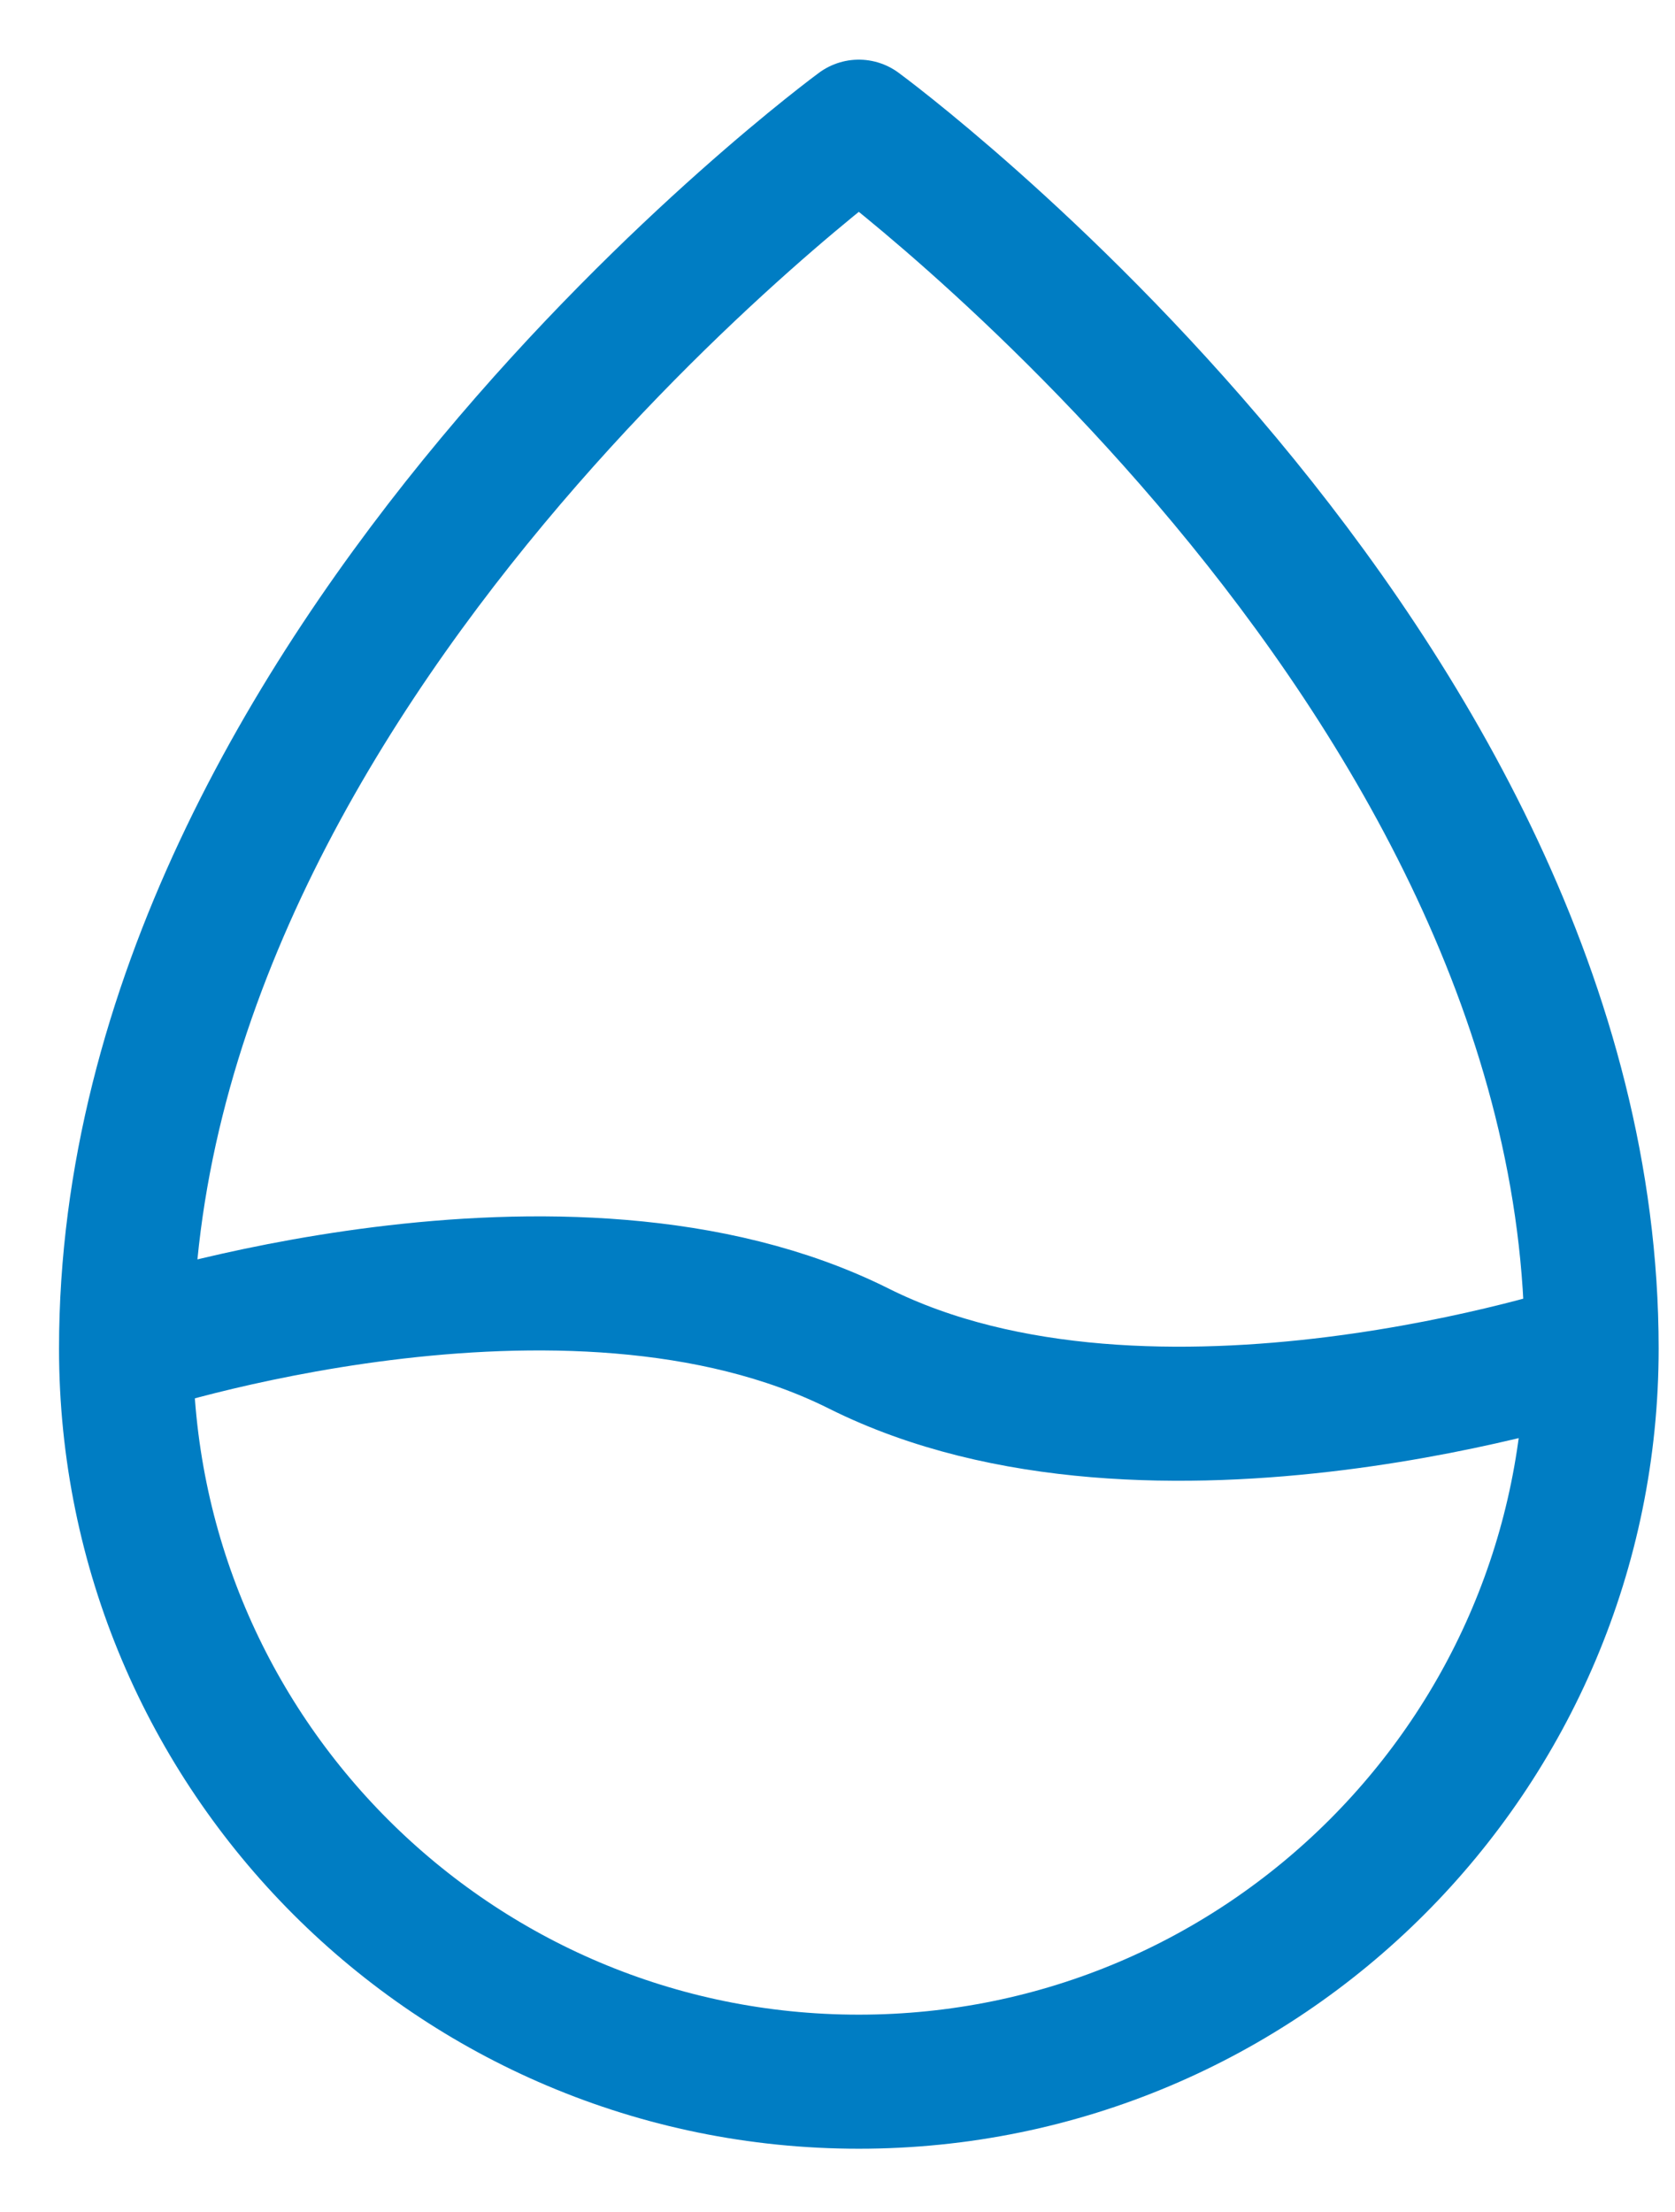 <svg width="25" height="33" viewBox="0 0 25 33" fill="none" xmlns="http://www.w3.org/2000/svg">
<path d="M23.756 20.119C23.756 26.16 18.859 31.056 12.818 31.056C6.778 31.056 1.881 26.16 1.881 20.119M23.756 20.119C23.756 9.91 12.818 1.89 12.818 1.89C12.818 1.89 1.881 9.91 1.881 20.119M23.756 20.119C23.756 20.119 17.193 22.306 12.818 20.119C8.443 17.931 1.881 20.119 1.881 20.119" stroke="#007DC3" stroke-width="2" stroke-linejoin="round"/>
</svg>
